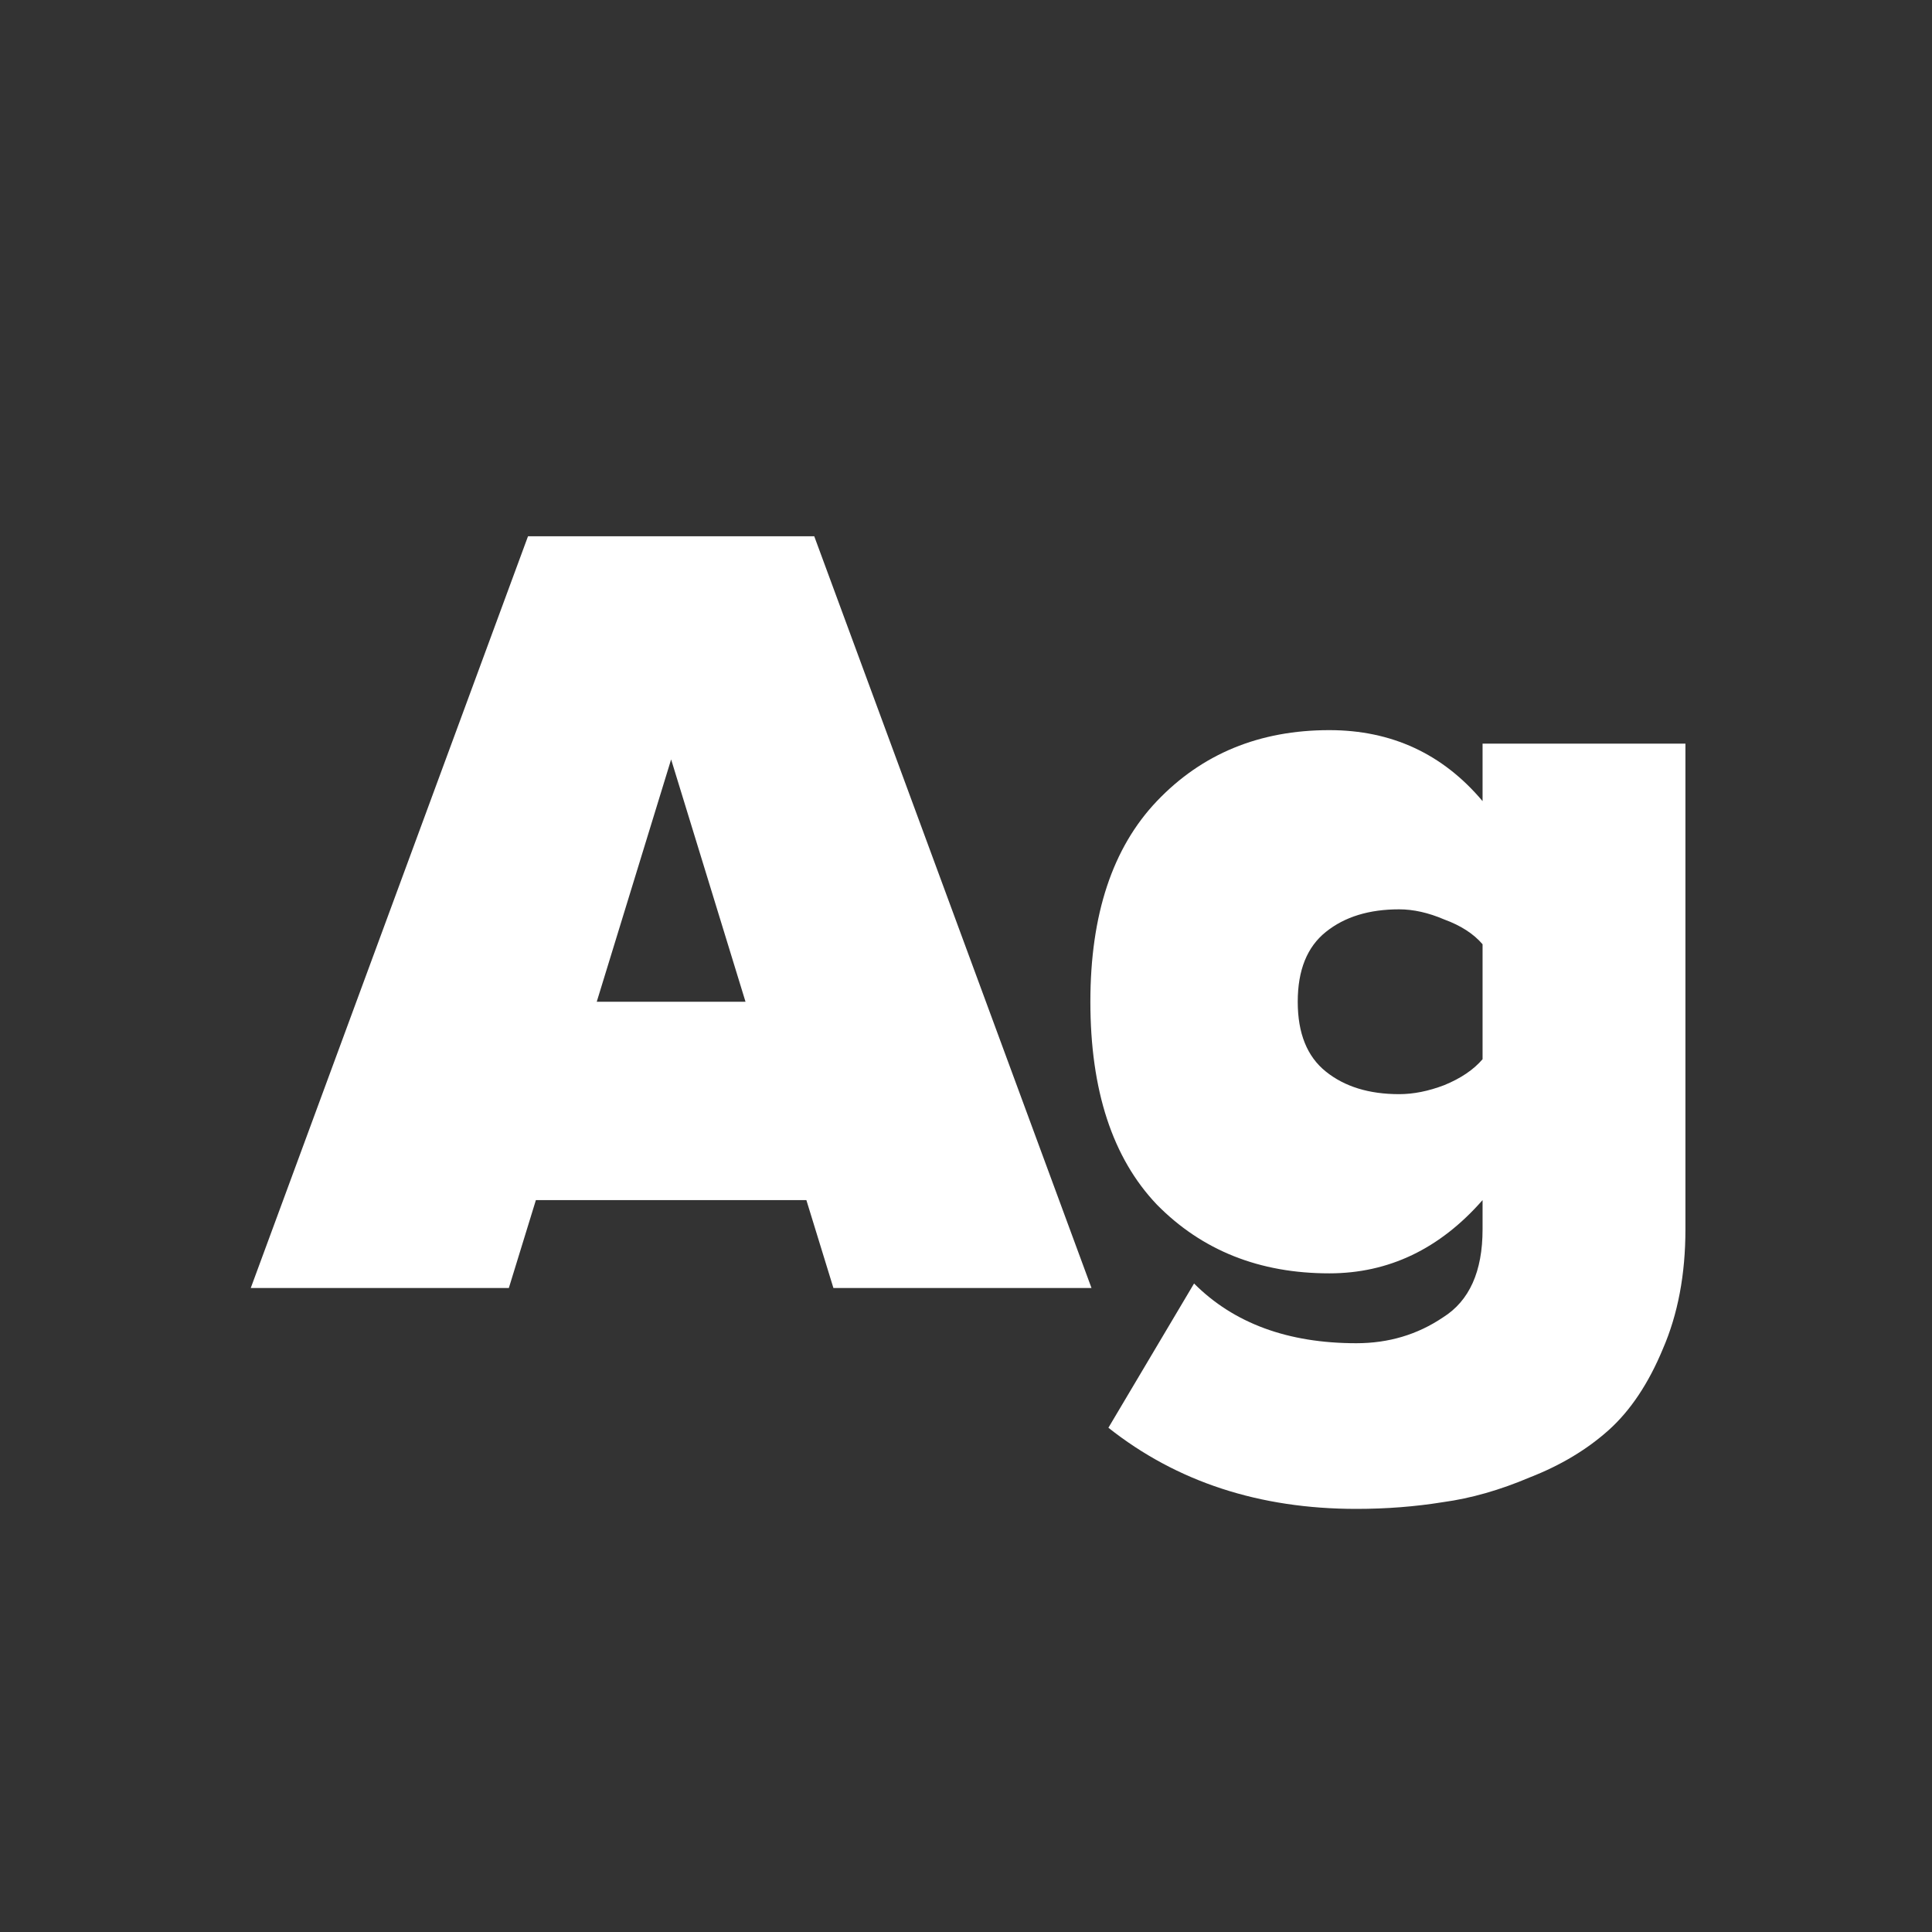 <svg width="24" height="24" viewBox="0 0 24 24" fill="none" xmlns="http://www.w3.org/2000/svg">
<rect x="0" y="0" width="24" height="24" fill="#333333" stroke="none"/>
<path d="M13.559 16H10.353L10.017 14.908H6.657L6.321 16H3.115L6.559 6.662H10.115L13.559 16ZM9.261 12.444L8.337 9.434L7.413 12.444H9.261ZM16.849 18.744C15.645 18.744 14.618 18.408 13.769 17.736L14.833 15.944C15.327 16.439 15.999 16.686 16.849 16.686C17.25 16.686 17.609 16.579 17.927 16.364C18.253 16.159 18.417 15.795 18.417 15.272V14.908C17.885 15.515 17.25 15.818 16.513 15.818C15.645 15.818 14.931 15.533 14.371 14.964C13.82 14.385 13.545 13.545 13.545 12.444C13.545 11.361 13.82 10.531 14.371 9.952C14.931 9.364 15.645 9.07 16.513 9.07C17.287 9.07 17.922 9.364 18.417 9.952V9.238H20.937V15.272C20.937 15.832 20.843 16.327 20.657 16.756C20.479 17.185 20.255 17.521 19.985 17.764C19.714 18.007 19.387 18.203 19.005 18.352C18.631 18.511 18.272 18.613 17.927 18.66C17.581 18.716 17.222 18.744 16.849 18.744ZM17.381 13.592C17.558 13.592 17.745 13.555 17.941 13.48C18.146 13.396 18.305 13.289 18.417 13.158V11.73C18.305 11.599 18.146 11.497 17.941 11.422C17.745 11.338 17.558 11.296 17.381 11.296C17.007 11.296 16.704 11.389 16.471 11.576C16.237 11.763 16.121 12.052 16.121 12.444C16.121 12.836 16.237 13.125 16.471 13.312C16.704 13.499 17.007 13.592 17.381 13.592Z" fill="white"/>
</svg>
